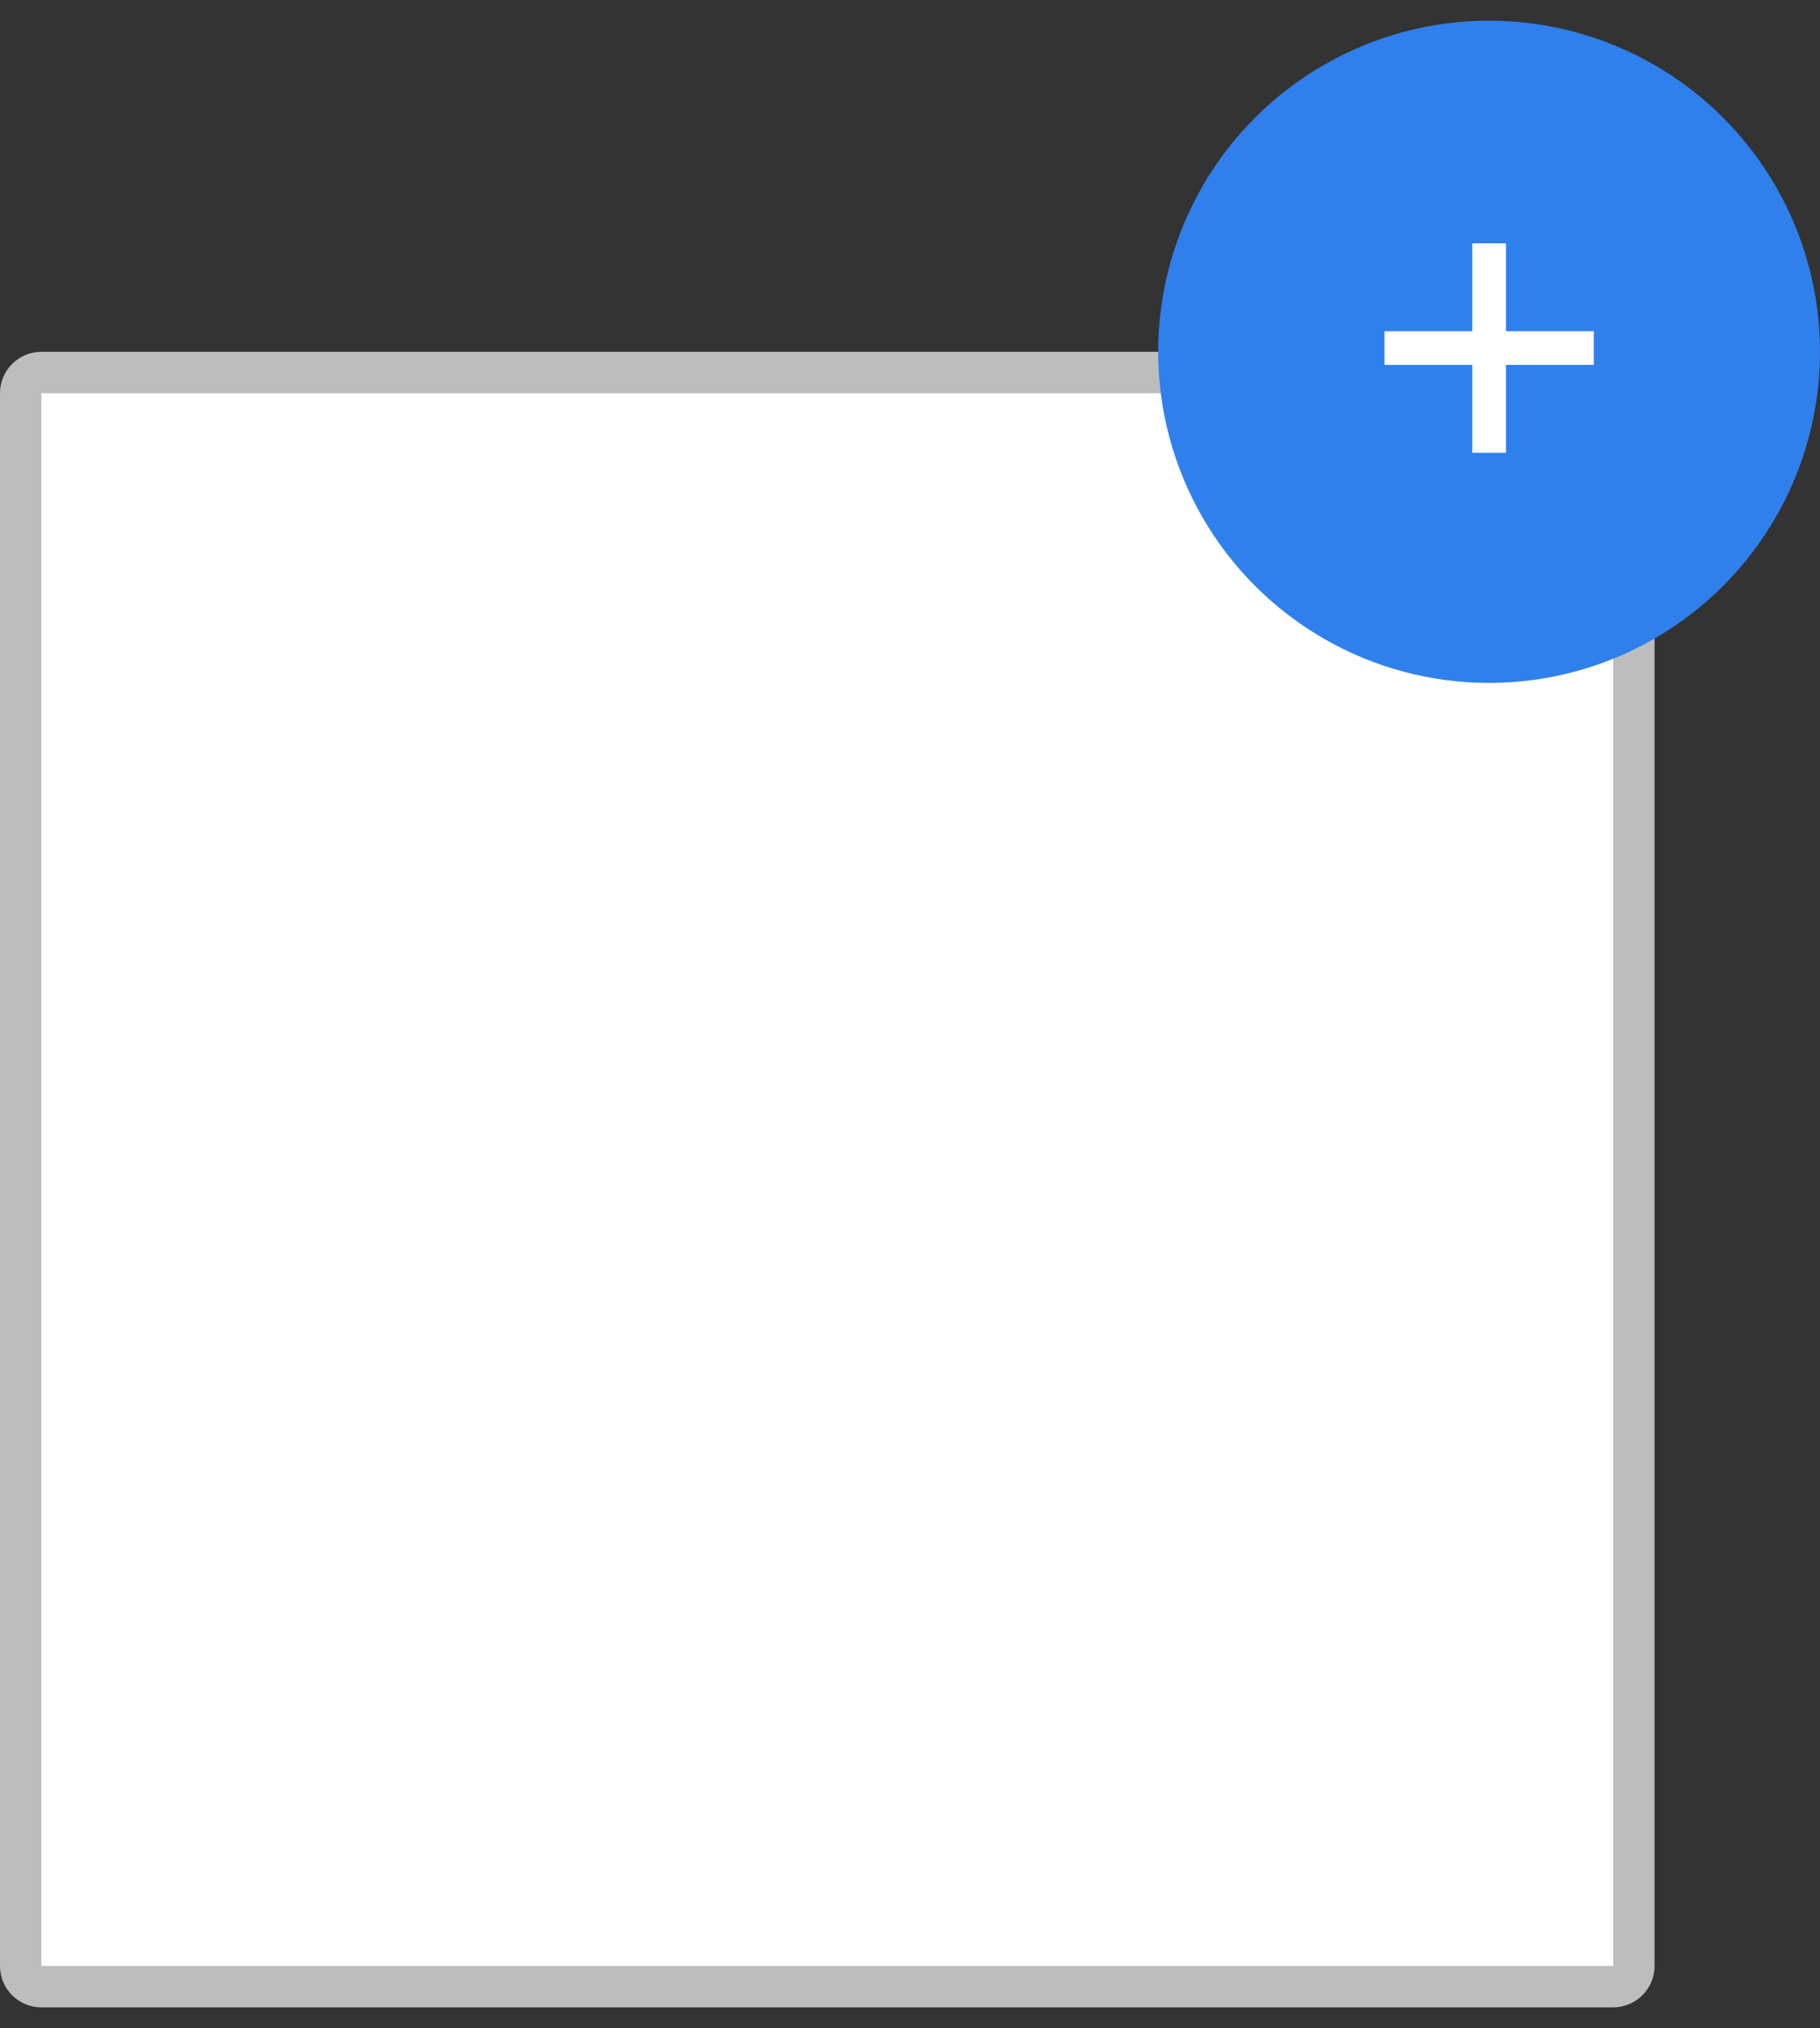 <svg viewBox="0 0 44 49" fill="none" xmlns="http://www.w3.org/2000/svg">
  <rect x="0" y="0" width="44" height="49" fill="#333333" stroke="none"/>
  <path 
    d="M0.5 9.5C0.5 9.224 0.724 9 1 9H39C39.276 9 39.5 9.224 39.5 9.5V32.5V47.5C39.5 47.776 39.276 48 39 48H25H1C0.724 48 0.5 47.776 0.5 47.5V9.5Z" 
    fill="white" 
    stroke="#BDBDBD"
  ></path>
  <circle cx="36" cy="8.5" r="8" fill="#2F80ED"></circle>
  <path 
    d="M38.531 8.816V8.002H36.408V5.879H35.594V8.002H33.471V8.816H35.594V10.939H36.408V8.816H38.531Z" 
    fill="white"
  ></path>
</svg>